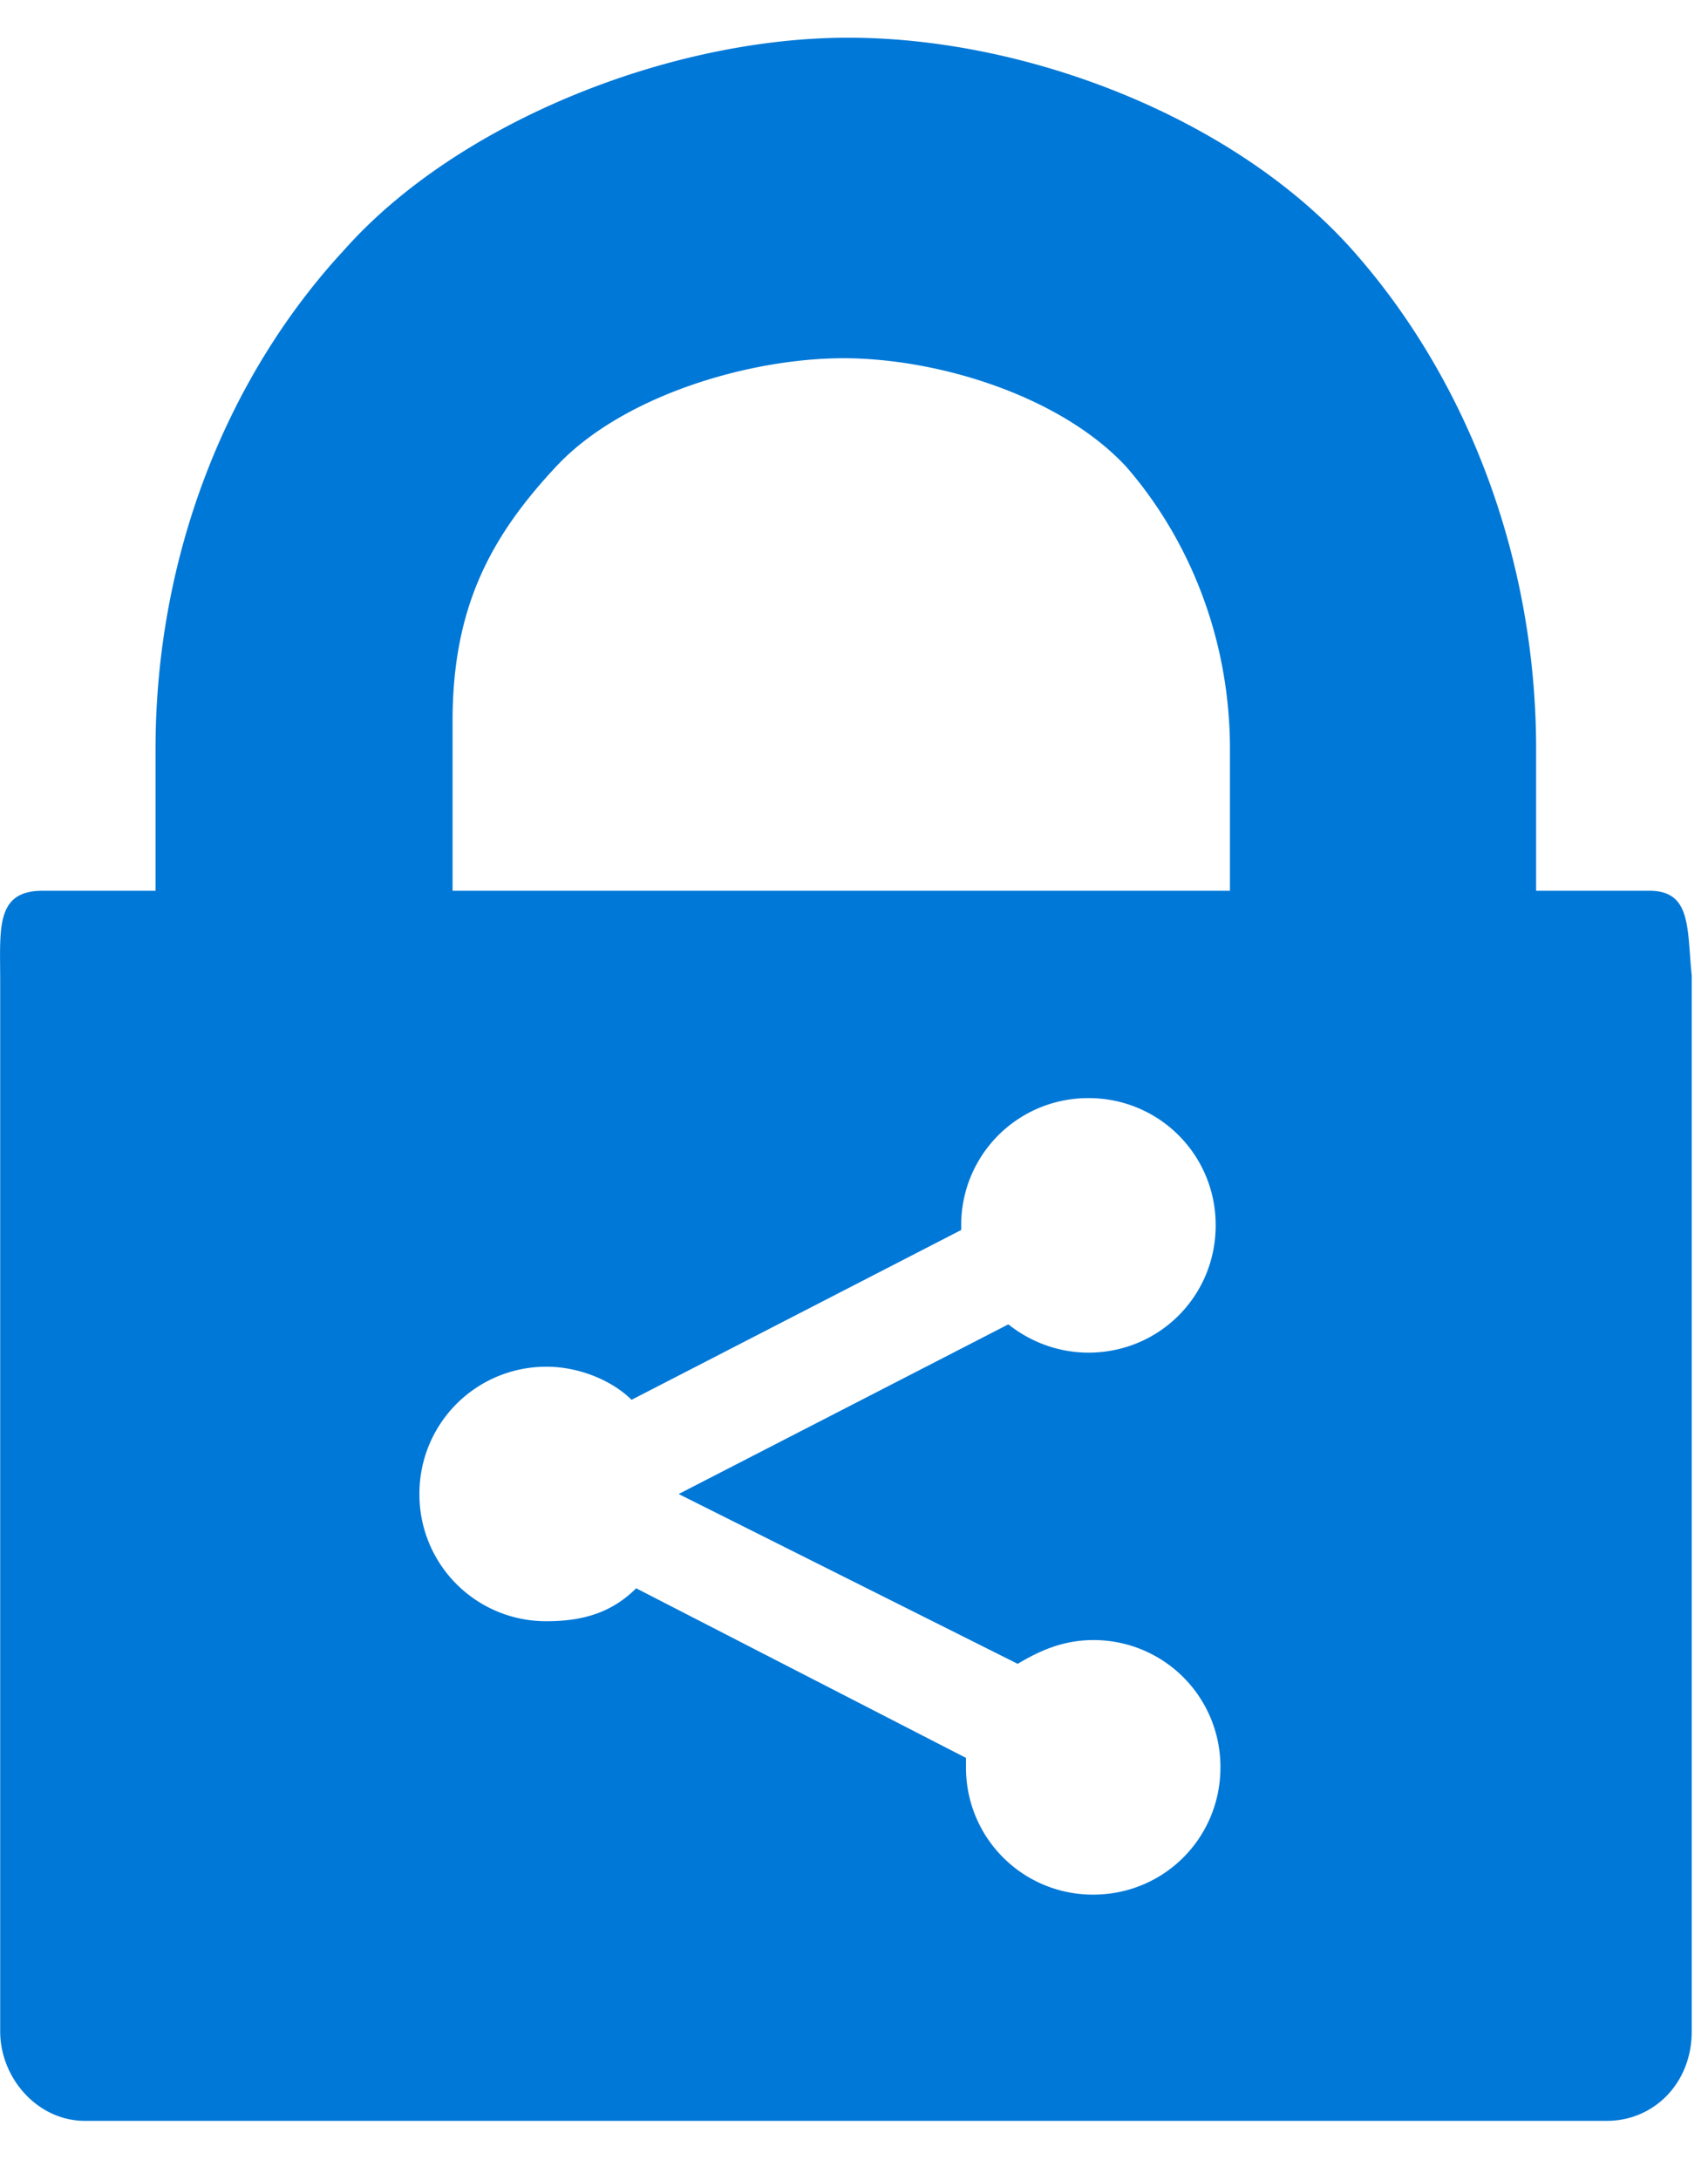 <svg xmlns="http://www.w3.org/2000/svg" viewBox="0 0 36.25 46.25" height="46.25" width="36.25"><path d="M35.005 18.9h-2.403v-3.002c0-4.097-1.498-7.895-3.9-10.595-2.5-2.804-6.9-4.503-10.7-4.503-3.798 0-8.3 1.801-10.697 4.503-2.5 2.7-4.004 6.498-4.004 10.595V18.9H.904c-1.002 0-.9.801-.9 1.9v22.3C.005 44.101.802 45 1.802 45h32.3c1.001 0 1.803-.8 1.803-1.899V20.703c-.103-1.002 0-1.803-.9-1.803zM21.6 35.303c.504-.304 1.002-.504 1.602-.504a2.69 2.69 0 0 1 2.7 2.7c0 1.5-1.2 2.701-2.7 2.701a2.69 2.69 0 0 1-2.7-2.701v-.2L13.502 33.7c-.5.499-1.1.699-1.9.699a2.687 2.687 0 0 1-2.7-2.7 2.69 2.69 0 0 1 2.7-2.7c.703 0 1.4.302 1.802.702l6.996-3.603V26a2.69 2.69 0 0 1 2.7-2.7 2.688 2.688 0 0 1 2.701 2.7c0 1.499-1.196 2.7-2.7 2.7-.596 0-1.197-.2-1.7-.6L14.404 31.7l7.197 3.604zM26.104 18.9H9.605v-3.597c0-2.403.795-3.903 2.196-5.402 1.402-1.504 4.103-2.3 6.099-2.3 2.002 0 4.605.796 6.001 2.3 1.304 1.499 2.203 3.599 2.203 5.996V18.9z" fill="#0078d7" fill-rule="evenodd"/></svg>
